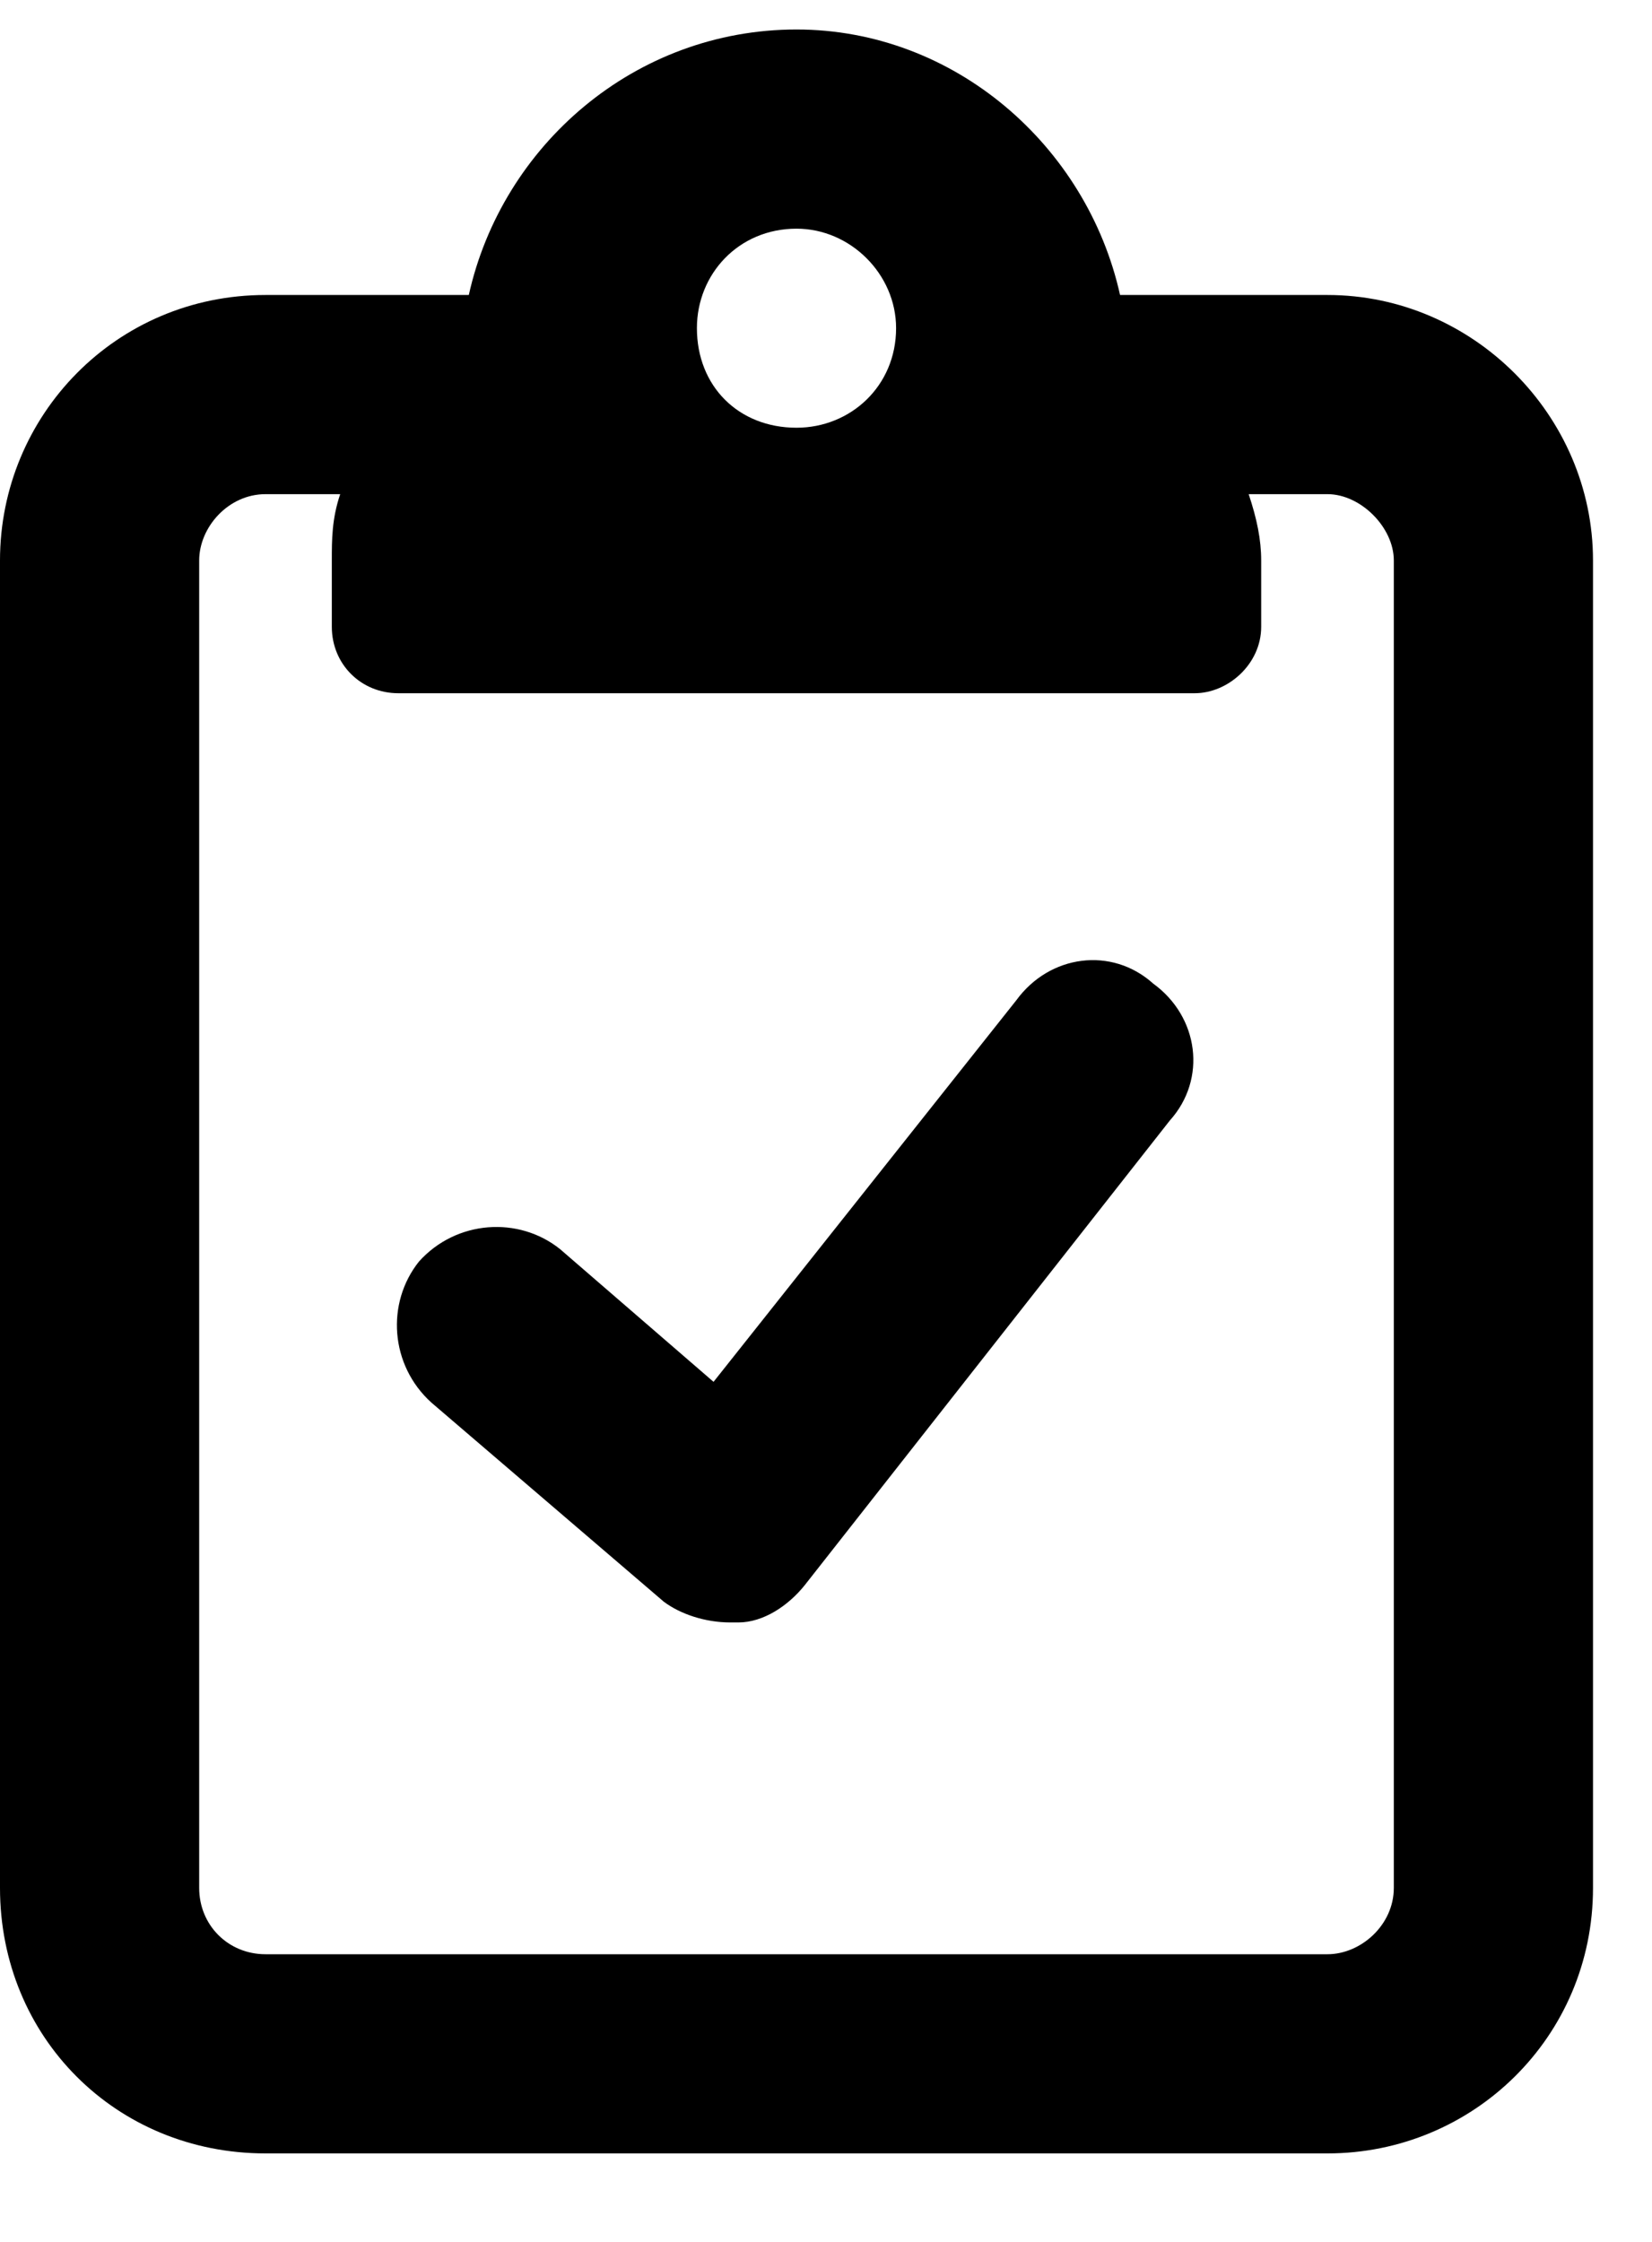 <svg width="14" height="19" viewBox="0 0 14 19" fill="currentColor" xmlns="http://www.w3.org/2000/svg">
<path d="M8.613 8.477L6.047 11.711L4.746 10.586C4.395 10.305 3.867 10.34 3.551 10.691C3.27 11.043 3.305 11.57 3.656 11.887L5.625 13.574C5.766 13.68 5.977 13.75 6.188 13.75C6.188 13.75 6.223 13.75 6.258 13.75C6.469 13.75 6.68 13.609 6.82 13.434L9.914 9.496C10.23 9.145 10.16 8.617 9.773 8.336C9.422 8.02 8.895 8.09 8.613 8.477ZM11.25 2.5H9.492C9.211 1.234 8.086 0.25 6.75 0.25C5.379 0.25 4.254 1.234 3.973 2.5H2.25C0.984 2.5 0 3.52 0 4.75V16C0 17.266 0.984 18.25 2.25 18.25H11.25C12.48 18.25 13.5 17.266 13.5 16V4.75C13.5 3.52 12.48 2.5 11.25 2.5ZM6.75 1.938C7.207 1.938 7.594 2.324 7.594 2.781C7.594 3.273 7.207 3.625 6.75 3.625C6.258 3.625 5.906 3.273 5.906 2.781C5.906 2.324 6.258 1.938 6.75 1.938ZM11.812 16C11.812 16.316 11.531 16.562 11.25 16.562H2.25C1.934 16.562 1.688 16.316 1.688 16V4.75C1.688 4.469 1.934 4.188 2.25 4.188H2.883C2.812 4.398 2.812 4.574 2.812 4.75V5.312C2.812 5.629 3.059 5.875 3.375 5.875H10.125C10.406 5.875 10.688 5.629 10.688 5.312V4.75C10.688 4.574 10.652 4.398 10.582 4.188H11.25C11.531 4.188 11.812 4.469 11.812 4.75V16Z"/>
</svg>
